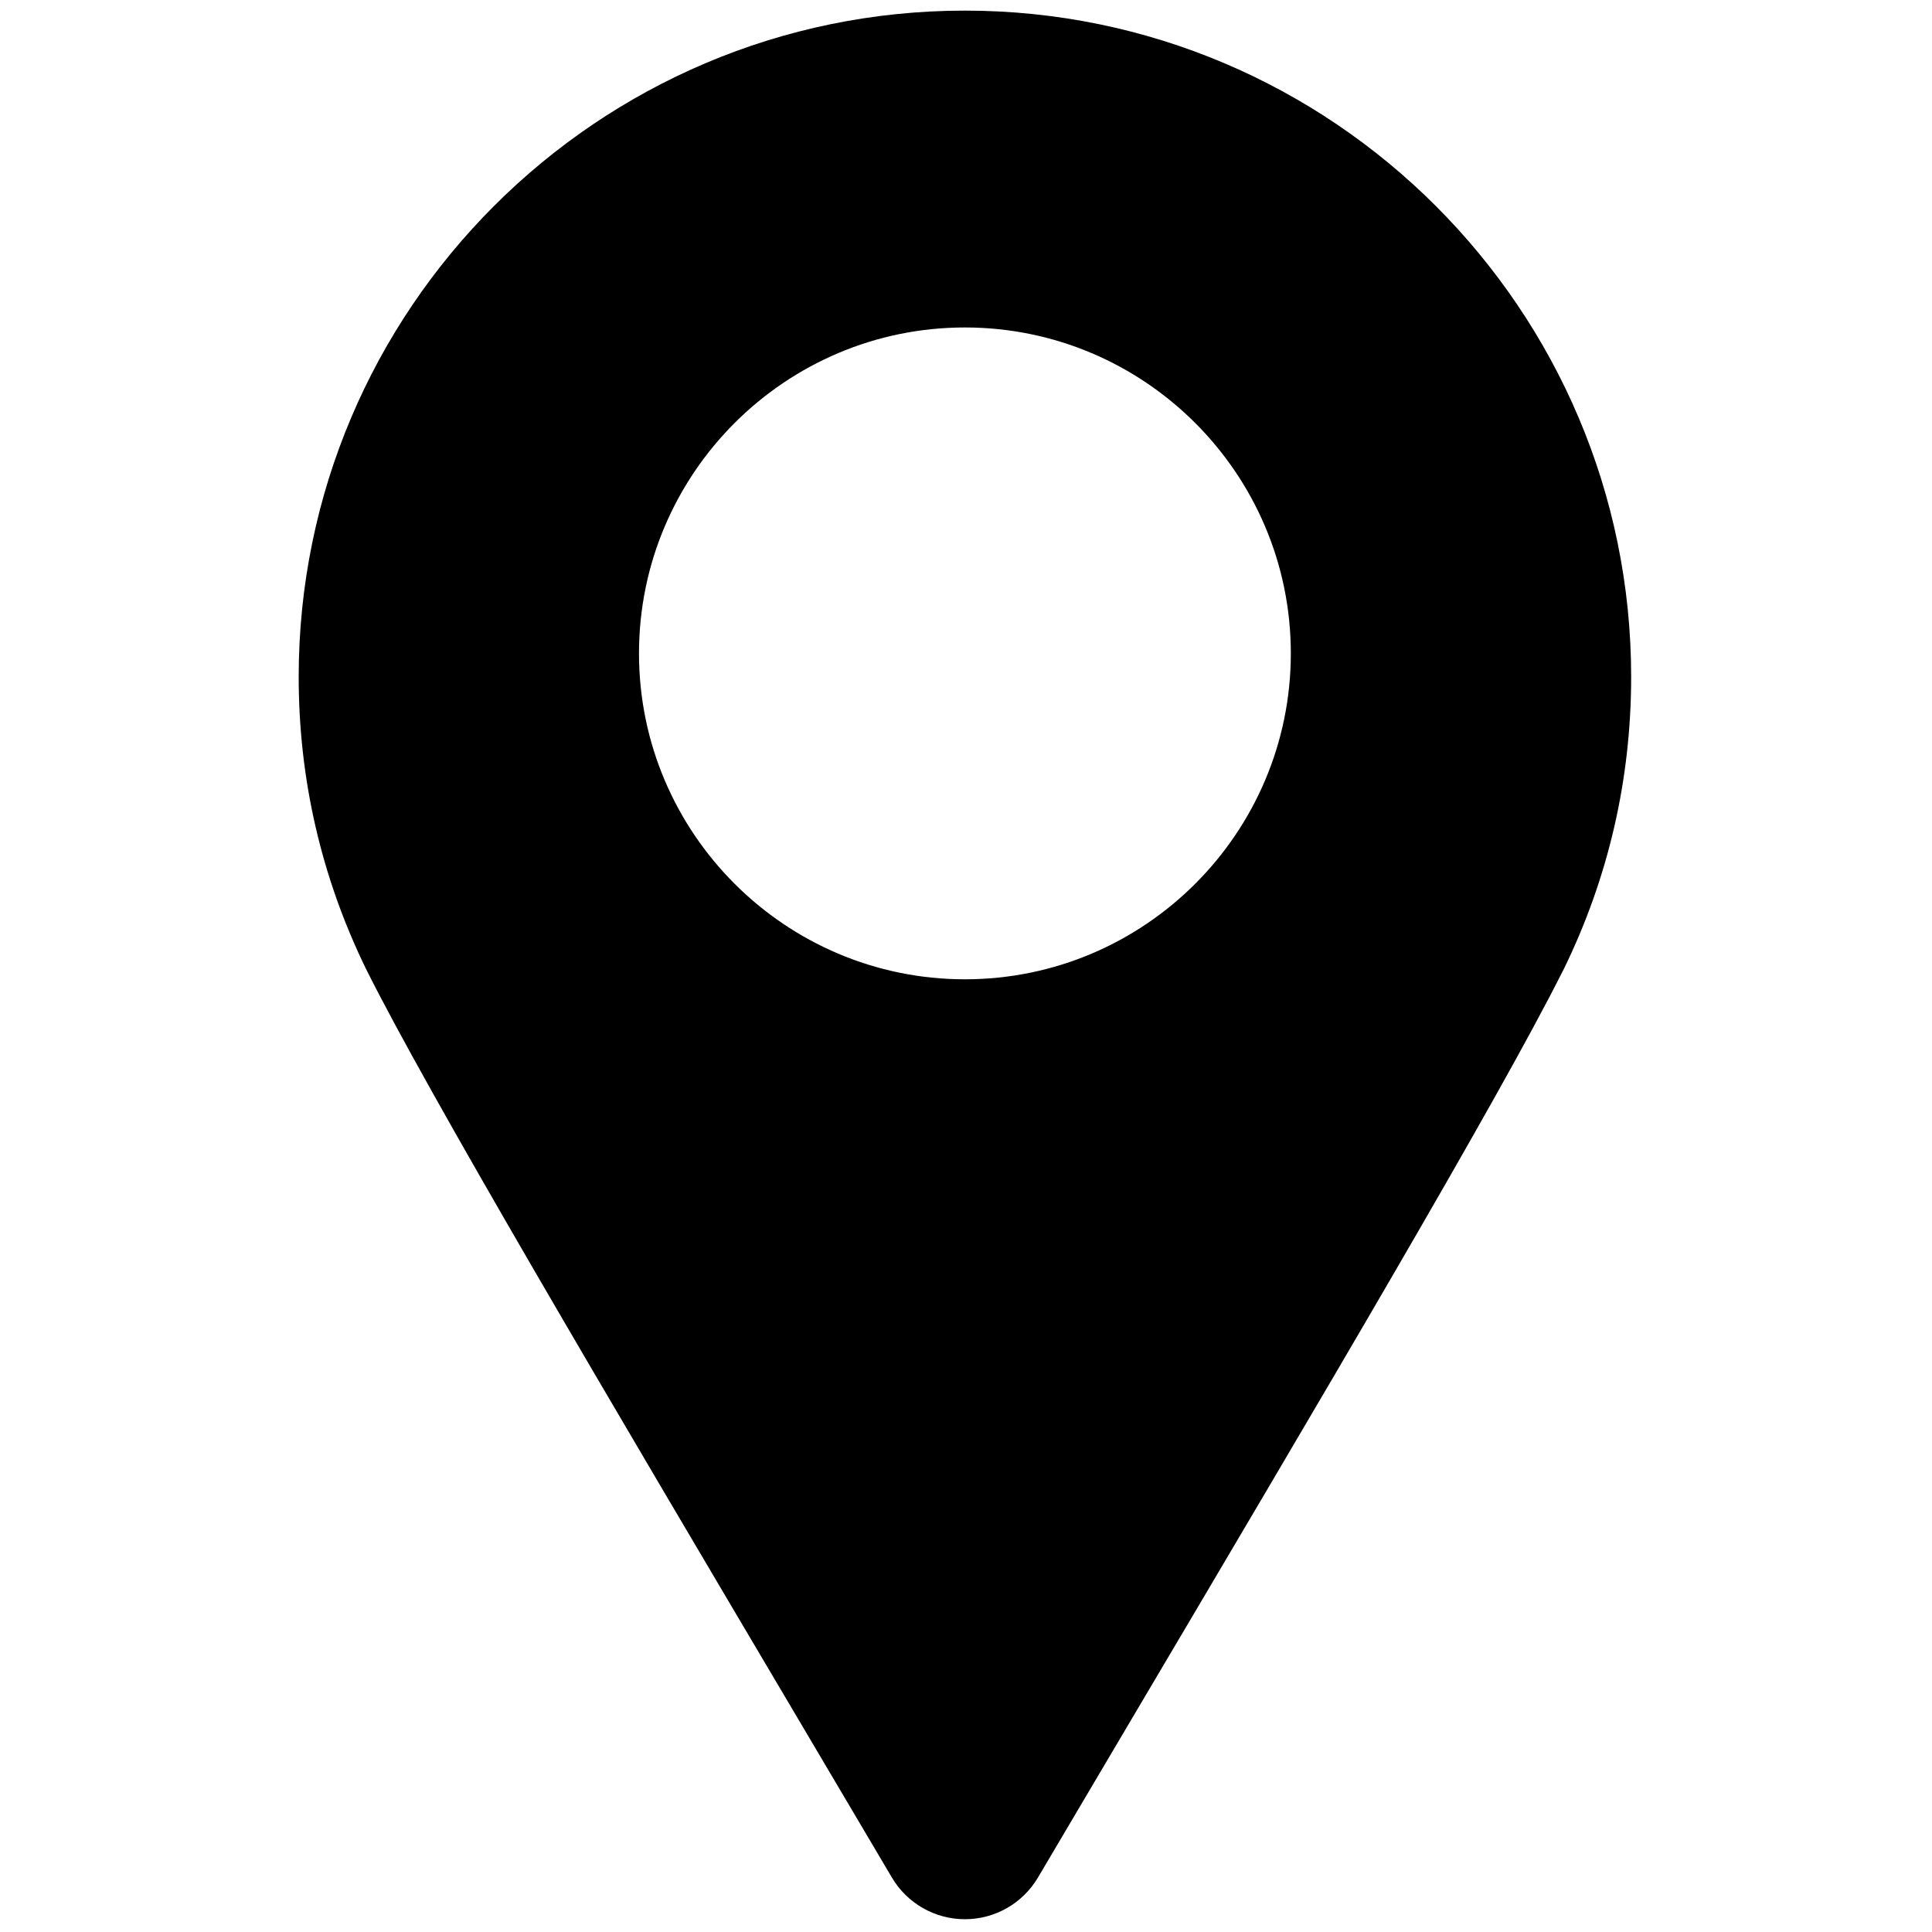<?xml version="1.0" encoding="UTF-8" standalone="no"?>
<svg
   version="1.1"
   width="256"
   height="256"
   viewBox="0 0 256 256"
   xml:space="preserve"
   id="svg2"
   sodipodi:docname="location-light_mode.svg"
   inkscape:export-filename="..\icons\location-light_mode.png"
   inkscape:export-xdpi="96"
   inkscape:export-ydpi="96"
   inkscape:version="1.3 (0e150ed6c4, 2023-07-21)"
   xmlns:inkscape="http://www.inkscape.org/namespaces/inkscape"
   xmlns:sodipodi="http://sodipodi.sourceforge.net/DTD/sodipodi-0.dtd"
   xmlns="http://www.w3.org/2000/svg"
   xmlns:svg="http://www.w3.org/2000/svg"><defs
   id="defs2" /><sodipodi:namedview
   id="namedview2"
   pagecolor="#ffffff"
   bordercolor="#000000"
   borderopacity="0.25"
   inkscape:showpageshadow="2"
   inkscape:pageopacity="0.0"
   inkscape:pagecheckerboard="0"
   inkscape:deskcolor="#d1d1d1"
   inkscape:zoom="2.378199"
   inkscape:cx="136.23755"
   inkscape:cy="158.31308"
   inkscape:window-width="1920"
   inkscape:window-height="1057"
   inkscape:window-x="-8"
   inkscape:window-y="-8"
   inkscape:window-maximized="1"
   inkscape:current-layer="svg2" />&#10;<g
   style="stroke:none;stroke-width:0;stroke-dasharray:none;stroke-linecap:butt;stroke-linejoin:miter;stroke-miterlimit:10;fill:#000000;fill-rule:nonzero;opacity:1;fill-opacity:1"
   transform="translate(1.407 1.407) scale(2.81 2.81)"
   id="g2">&#10;	<path
   id="path4"
   style="stroke:none;stroke-width:1;stroke-dasharray:none;stroke-linecap:butt;stroke-linejoin:miter;stroke-miterlimit:10;fill:#000000;fill-rule:nonzero;opacity:1;fill-opacity:1"
   d="M 45 -0 C 27.677 -0 13.584 14.093 13.584 31.416 C 13.584 36.234 14.647 40.858 16.759 45.189 C 19.664 51.02 28.167 65.396 37.171 80.617 L 41.556 88.034 C 42.275 89.252 43.585 90 45 90 C 46.415 90 47.725 89.252 48.444 88.034 L 52.826 80.621 C 61.769 65.505 70.218 51.221 73.179 45.312 C 73.206 45.261 73.234 45.209 73.259 45.157 C 75.353 40.854 76.416 36.231 76.416 31.416 C 76.416 14.093 62.323 -0 45 -0 z M 45 14.941 C 53.474 14.941 60.368 21.836 60.368 30.31 C 60.368 38.784 53.474 45.678 45 45.678 C 36.526 45.678 29.631 38.784 29.631 30.31 C 29.631 21.836 36.526 14.941 45 14.941 z "
   transform=" matrix(1 0 0 1 0 0) " />&#10;	&#10;</g>&#10;</svg>
